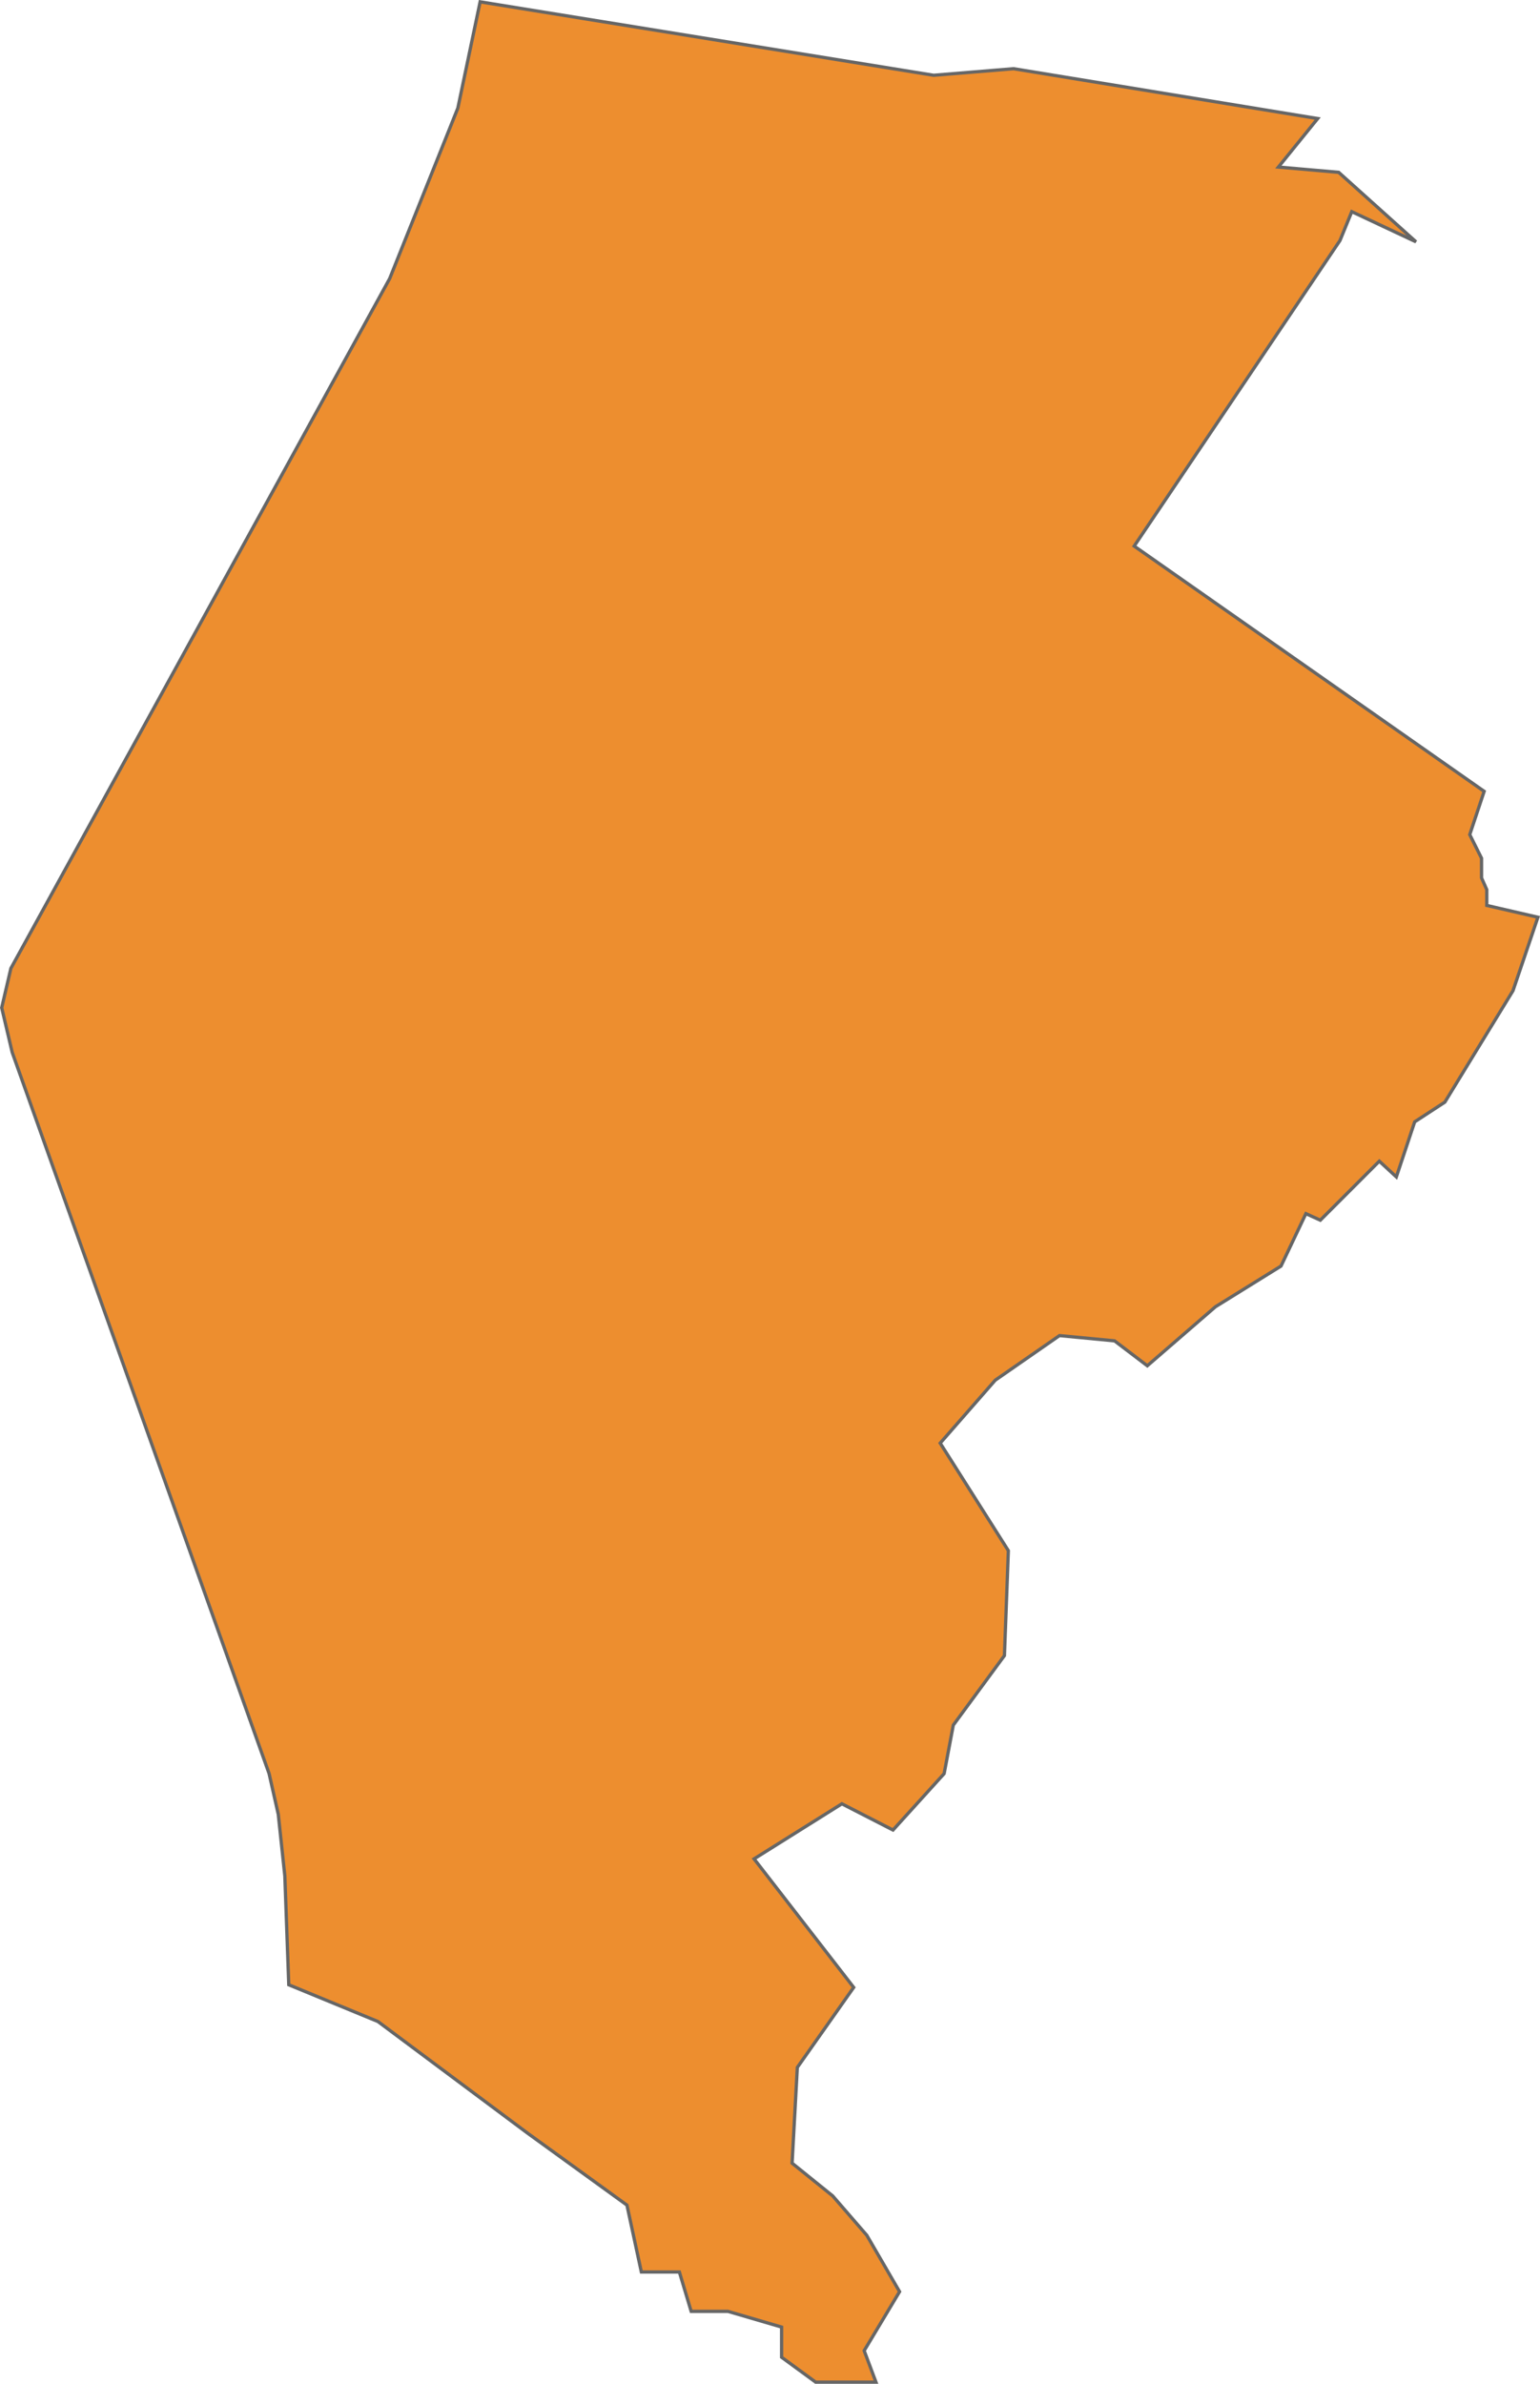 <svg xmlns="http://www.w3.org/2000/svg" viewBox="0 0 117.49 181.77"><title>C10</title><g id="Layer_2" data-name="Layer 2"><g id="Layer_1-2" data-name="Layer 1"><path id="C10" d="M76.63,126.24l.3-8-5.2-8.2,4.2-4.8,4.9-3.4,4.2.4,2.5,1.9,5.2-4.5,5-3.1,1.9-4,1.1.5,4.5-4.5,1.3,1.2,1.4-4.2,2.3-1.5,5.2-8.5,1.9-5.6-3.9-.9v-1.2l-.4-.9v-1.5l-.9-1.8,1.1-3.3-26.7-18.7,15.7-23.3.9-2.2,4.9,2.3-5.9-5.3-4.6-.4,3-3.7-23.2-3.8-6.1.5L36.63.14l-1.7,8.1-5.2,13L.83,73.84l-.7,3,.8,3.4,19.6,55,.7,3.1.5,4.7.3,8.3,6.8,2.8,11.4,8.5,7.6,5.5,1.1,5.1h2.9l.9,3h2.8l4.1,1.2v2.3l2.6,1.9h4.6l-.9-2.4,2.7-4.5-2.5-4.3-2.6-3-3.1-2.5.4-7.3,4.3-6.1-7.6-9.8,6.7-4.2,3.9,2,3.9-4.3.7-3.7Z" style="fill:#ed8e2f;stroke:#666;stroke-width:0.25px;fill-rule:evenodd"/></g></g></svg>